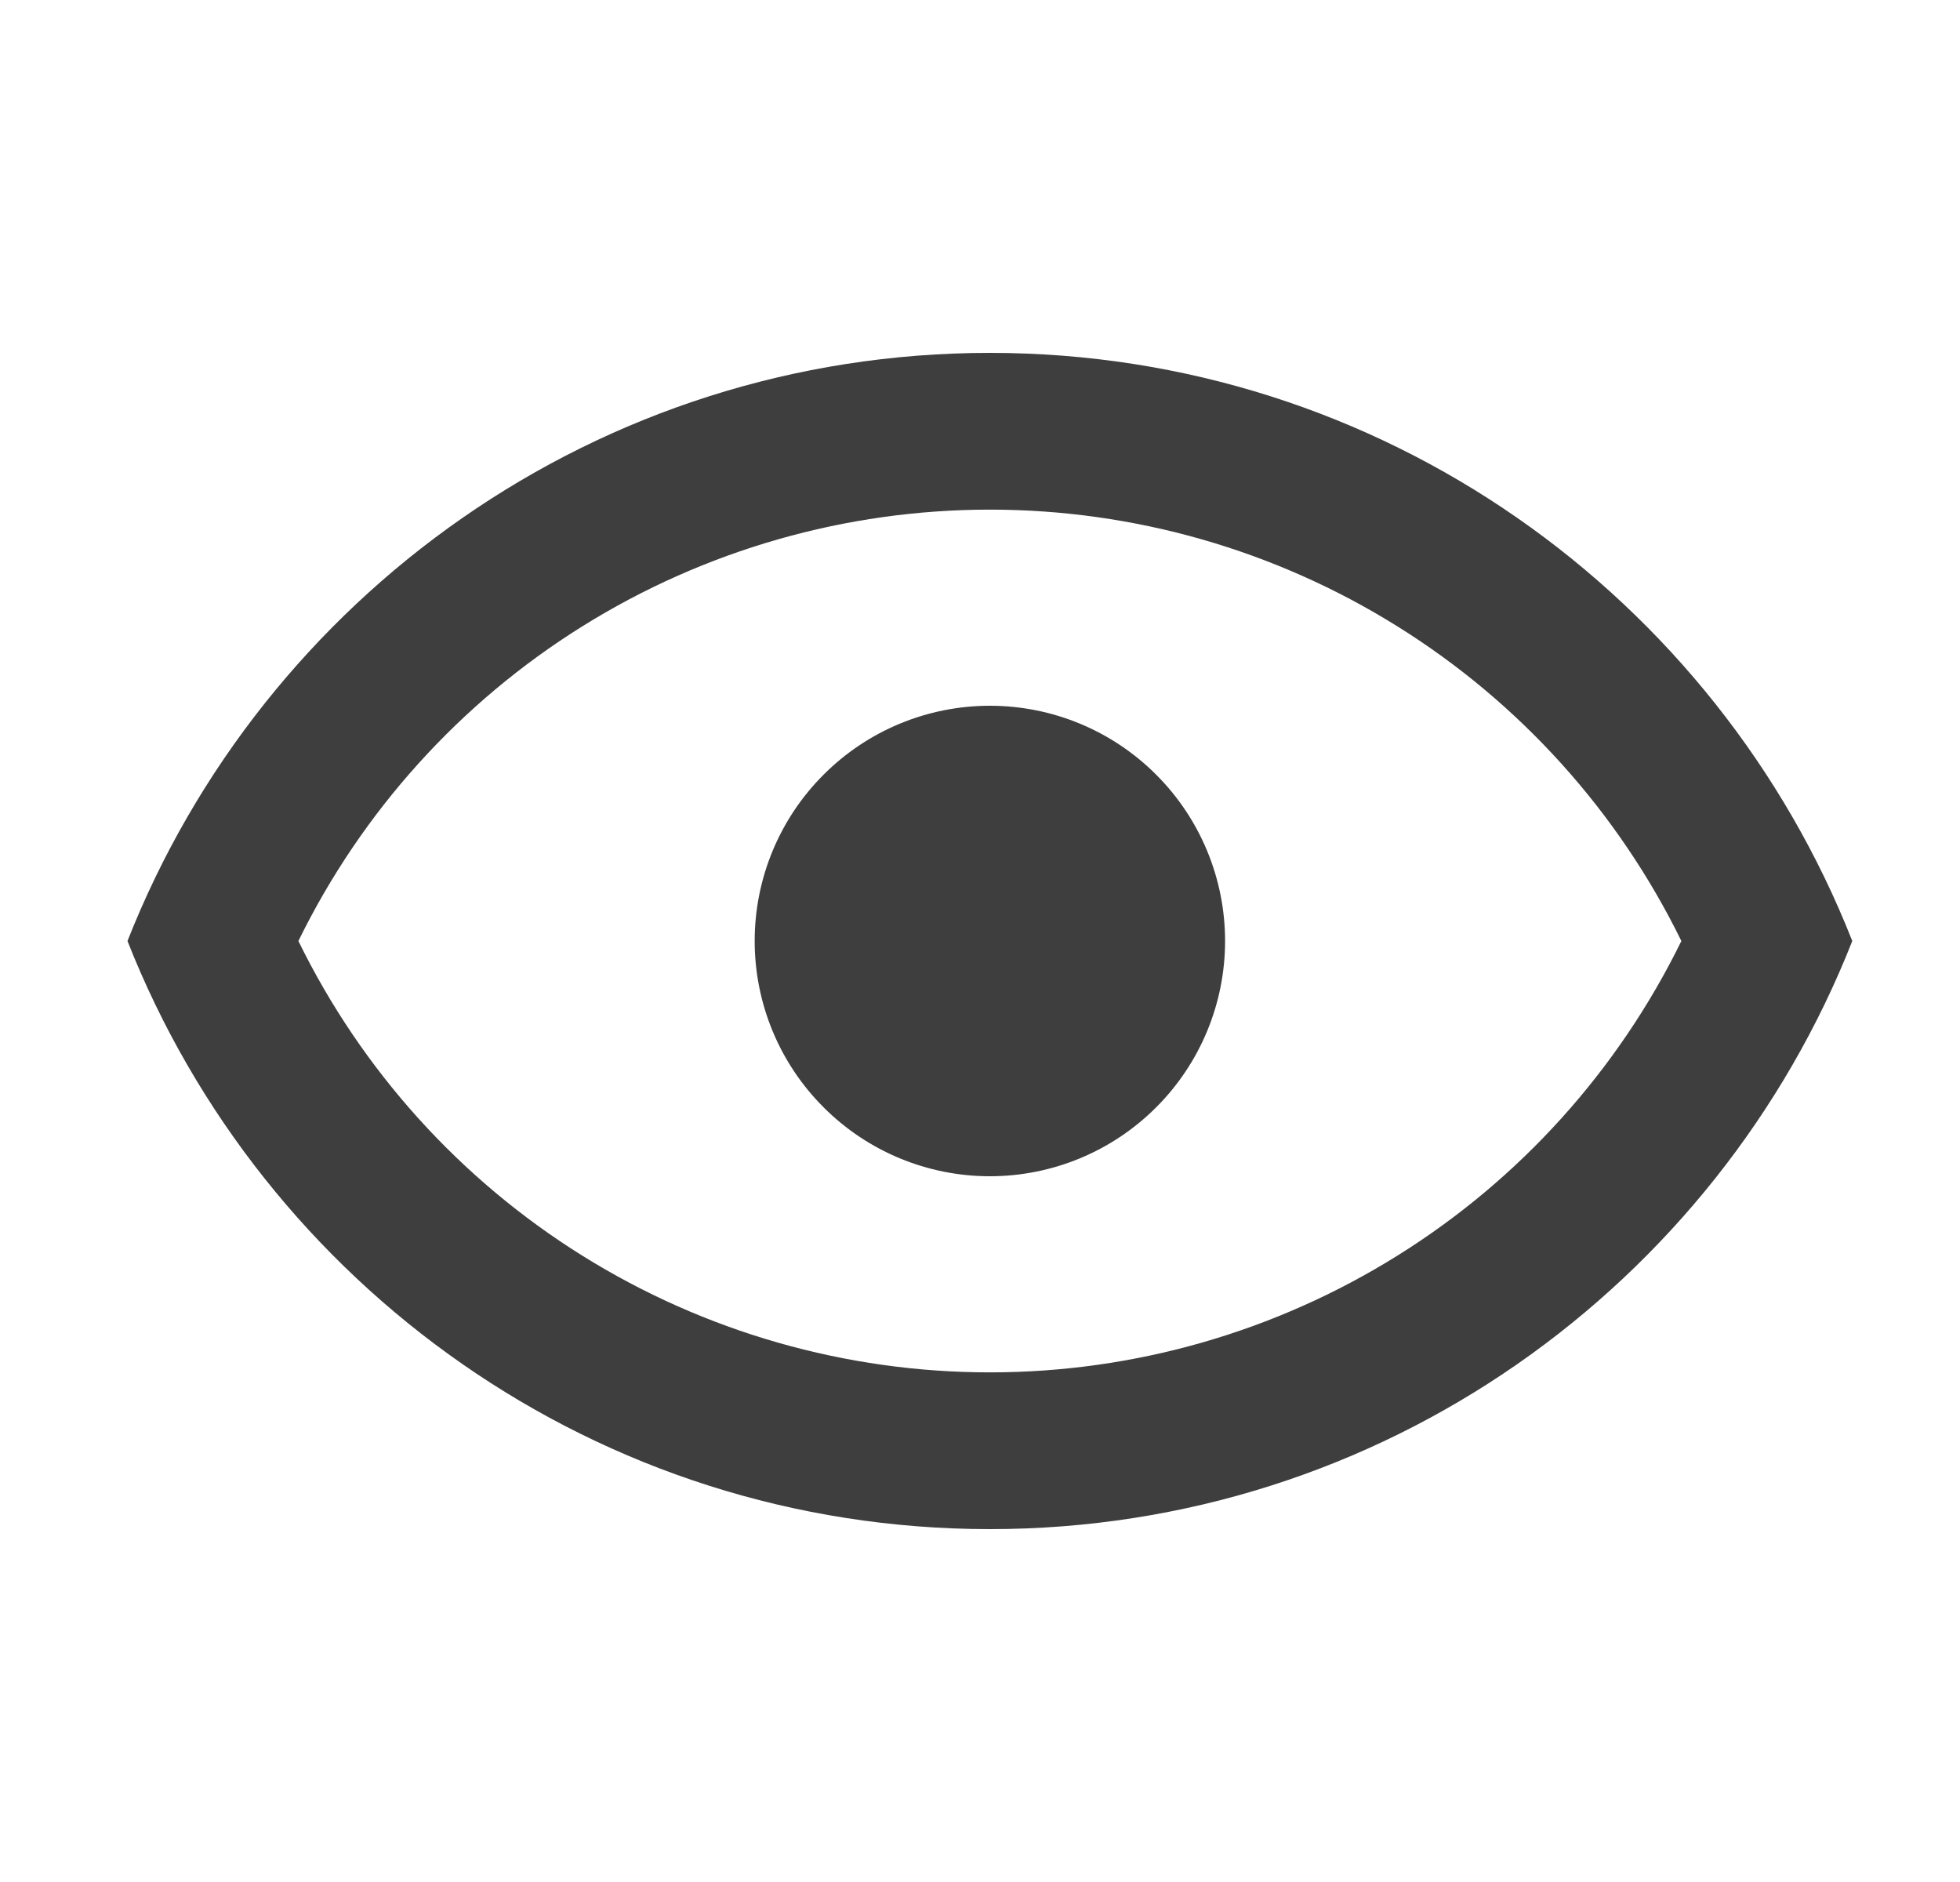 <svg width="25" height="24" viewBox="0 0 25 24" fill="none" xmlns="http://www.w3.org/2000/svg">
<g id="mdi:eye-outline">
<path id="Vector" d="M12.626 9C13.422 9 14.185 9.316 14.747 9.879C15.31 10.441 15.626 11.204 15.626 12C15.626 12.796 15.31 13.559 14.747 14.121C14.185 14.684 13.422 15 12.626 15C11.83 15 11.067 14.684 10.505 14.121C9.942 13.559 9.626 12.796 9.626 12C9.626 11.204 9.942 10.441 10.505 9.879C11.067 9.316 11.83 9 12.626 9ZM12.626 4.5C17.626 4.5 21.896 7.61 23.626 12C21.896 16.39 17.626 19.5 12.626 19.5C7.626 19.5 3.356 16.39 1.626 12C3.356 7.61 7.626 4.5 12.626 4.5ZM3.806 12C4.614 13.65 5.869 15.041 7.428 16.013C8.988 16.986 10.788 17.501 12.626 17.501C14.464 17.501 16.264 16.986 17.823 16.013C19.383 15.041 20.638 13.65 21.446 12C20.638 10.35 19.383 8.959 17.823 7.987C16.264 7.014 14.464 6.499 12.626 6.499C10.788 6.499 8.988 7.014 7.428 7.987C5.869 8.959 4.614 10.35 3.806 12Z" fill="#3E3E3E"/>
</g>
</svg>
